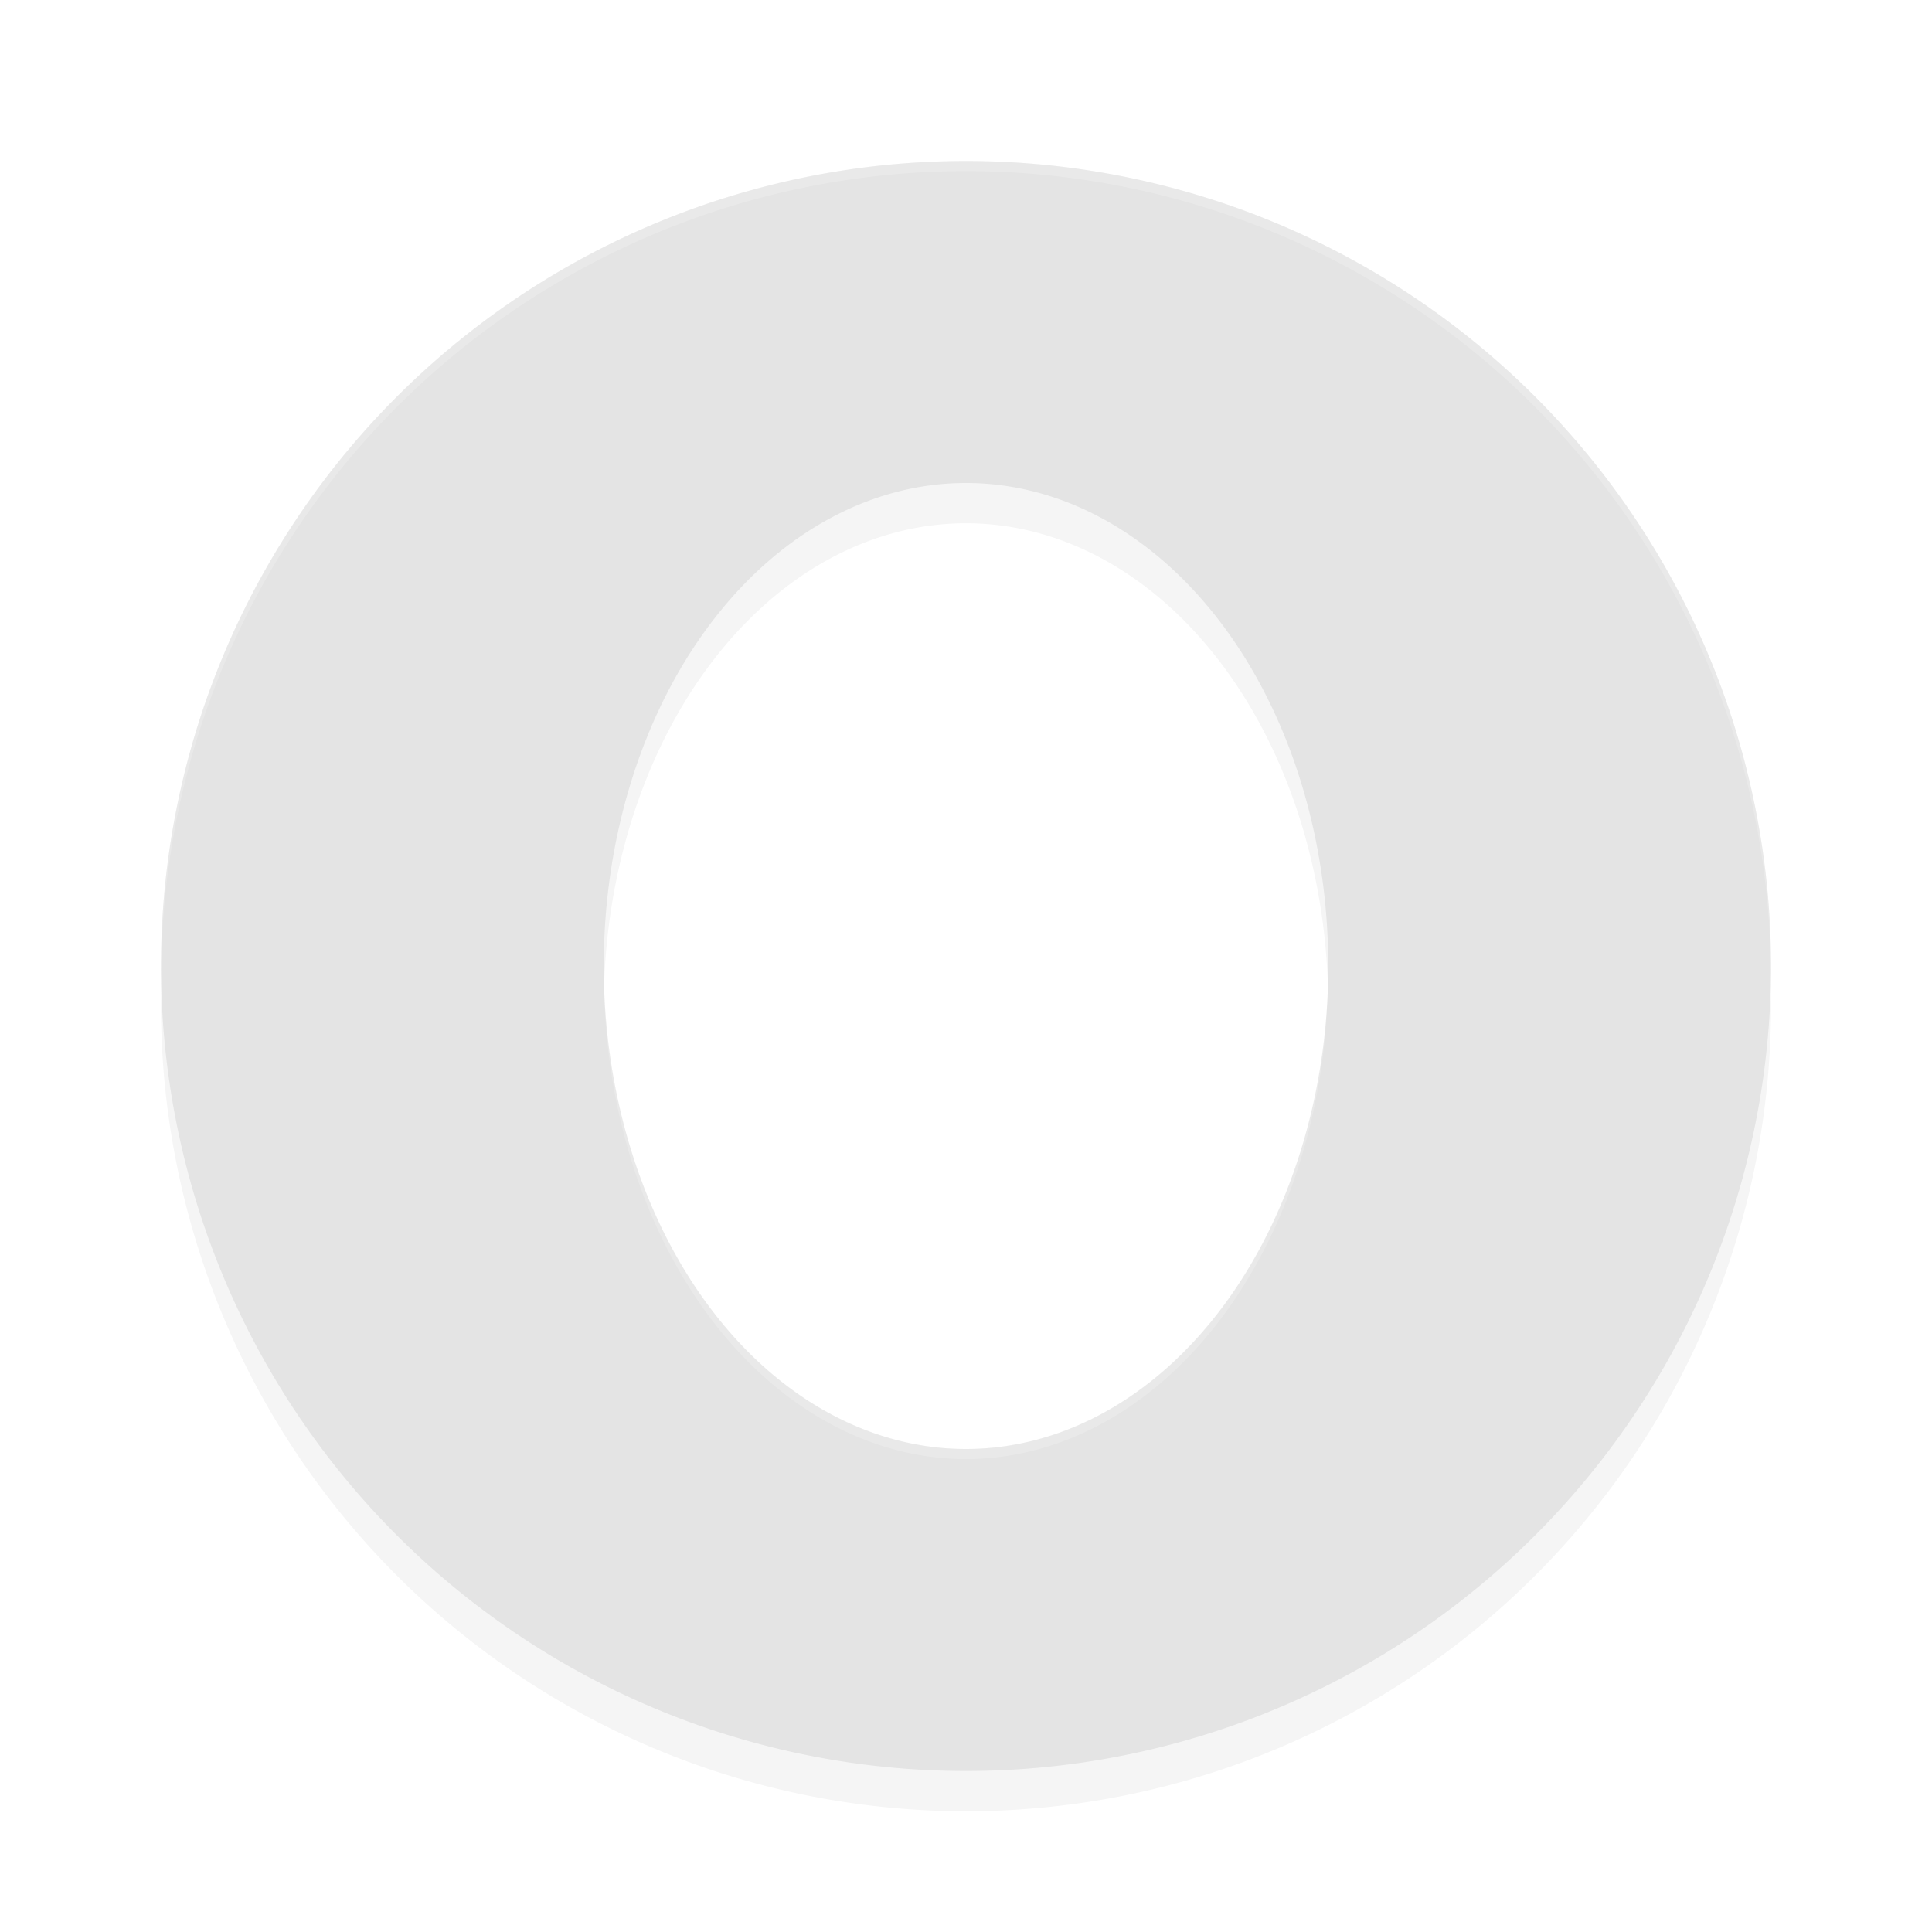 <?xml version="1.0" encoding="UTF-8" standalone="no"?>
<svg
   xmlns:dc="http://purl.org/dc/elements/1.1/"
   xmlns:cc="http://creativecommons.org/ns#"
   xmlns:rdf="http://www.w3.org/1999/02/22-rdf-syntax-ns#"
   xmlns:svg="http://www.w3.org/2000/svg"
   xmlns="http://www.w3.org/2000/svg"
   xmlns:sodipodi="http://sodipodi.sourceforge.net/DTD/sodipodi-0.dtd"
   xmlns:inkscape="http://www.inkscape.org/namespaces/inkscape"
   width="192"
   height="192"
   version="1"
   id="svg10"
   sodipodi:docname="apps_opera_developer.svg"
   inkscape:version="0.92.3 (2405546, 2018-03-11)">
  <defs
     id="defs14">
    <filter
       inkscape:collect="always"
       style="color-interpolation-filters:sRGB"
       id="filter844"
       x="-0.048"
       width="1.096"
       y="-0.048"
       height="1.096">
      <feGaussianBlur
         inkscape:collect="always"
         stdDeviation="3.2"
         id="feGaussianBlur846" />
    </filter>
  </defs>
  <sodipodi:namedview
     pagecolor="#ffffff"
     bordercolor="#666666"
     borderopacity="1"
     objecttolerance="10"
     gridtolerance="10"
     guidetolerance="10"
     inkscape:pageopacity="0"
     inkscape:pageshadow="2"
     inkscape:window-width="1920"
     inkscape:window-height="1018"
     id="namedview12"
     showgrid="false"
     inkscape:zoom="3.52"
     inkscape:cx="96"
     inkscape:cy="96"
     inkscape:window-x="0"
     inkscape:window-y="32"
     inkscape:window-maximized="1"
     inkscape:current-layer="svg10" />
  <path
     d="m 96,20 a 80,80 0 0 0 -80,80 80,80 0 0 0 80,80 80,80 0 0 0 80,-80 80,80 0 0 0 -80,-80 z m 0,32 a 36,48 0 0 1 36,48 36,48 0 0 1 -36,48 36,48 0 0 1 -36,-48 36,48 0 0 1 36,-48 z"
     id="path826"
     inkscape:connector-curvature="0"
     style="opacity:0.2;fill:#000000;stroke-width:4;filter:url(#filter844)" />
  <path
     style="fill:#e4e4e4;stroke-width:4"
     inkscape:connector-curvature="0"
     id="path2"
     d="M 96,16 A 80,80 0 0 0 16,96 80,80 0 0 0 96,176 80,80 0 0 0 176,96 80,80 0 0 0 96,16 Z m 0,32 A 36,48 0 0 1 132,96 36,48 0 0 1 96,144 36,48 0 0 1 60,96 36,48 0 0 1 96,48 Z" />
  <path
     style="opacity:0.2;fill:#ffffff;stroke-width:4"
     d="M 95.998 16 A 80 80 0 0 0 16 96 A 80 80 0 0 0 16.021 96.408 A 80 80 0 0 1 95.998 17 L 96 17 A 80 80 0 0 1 175.977 96.582 A 80 80 0 0 0 175.998 96 A 80 80 0 0 0 96 16 L 95.998 16 z M 131.936 97.695 A 36 48 0 0 1 96 144 A 36 48 0 0 1 60.064 98.305 A 36 48 0 0 0 60 100 A 36 48 0 0 0 60.02 100.504 A 36 48 0 0 1 60.064 99.305 A 36 48 0 0 0 96 145 A 36 48 0 0 0 131.936 98.695 A 36 48 0 0 1 131.986 100.514 A 36 48 0 0 0 132 100 A 36 48 0 0 0 131.936 97.695 z "
     id="path4" />
</svg>
